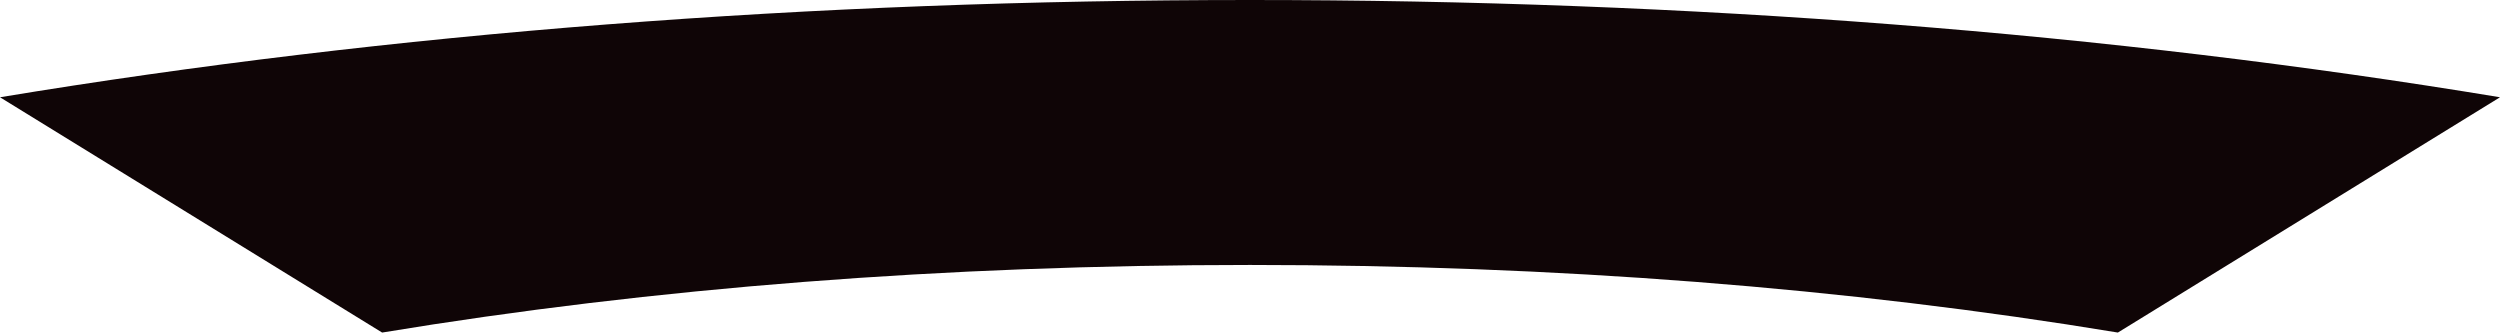 <?xml version="1.0" encoding="UTF-8"?>
<svg width="6405px" height="852px" viewBox="0 0 6405 852" version="1.1" xmlns="http://www.w3.org/2000/svg" xmlns:xlink="http://www.w3.org/1999/xlink">
    <!-- Generator: Sketch 51.3 (57544) - http://www.bohemiancoding.com/sketch -->
    <title>Section-3</title>
    <desc>Created with Sketch.</desc>
    <defs></defs>
    <g id="Page-1" stroke="none" stroke-width="1" fill="none" fill-rule="evenodd">
        <g id="02" transform="translate(-1508, -4)" fill="#0F0506" fill-rule="nonzero">
            <g id="Section-3" transform="translate(1508, 4)">
                <path d="M5425.999,852 C4730.925,737.08 3982.823,678.824 3202.381,678.824 C2422.177,678.824 1674.075,737.08 979.001,852 L0,249.183 C1000.64,83.819 2078.088,0 3202.381,0 C4326.912,0 5404.36,83.819 6405,249.183 L5425.999,852 Z" id="bg-section"></path>
            </g>
        </g>
    </g>
</svg>